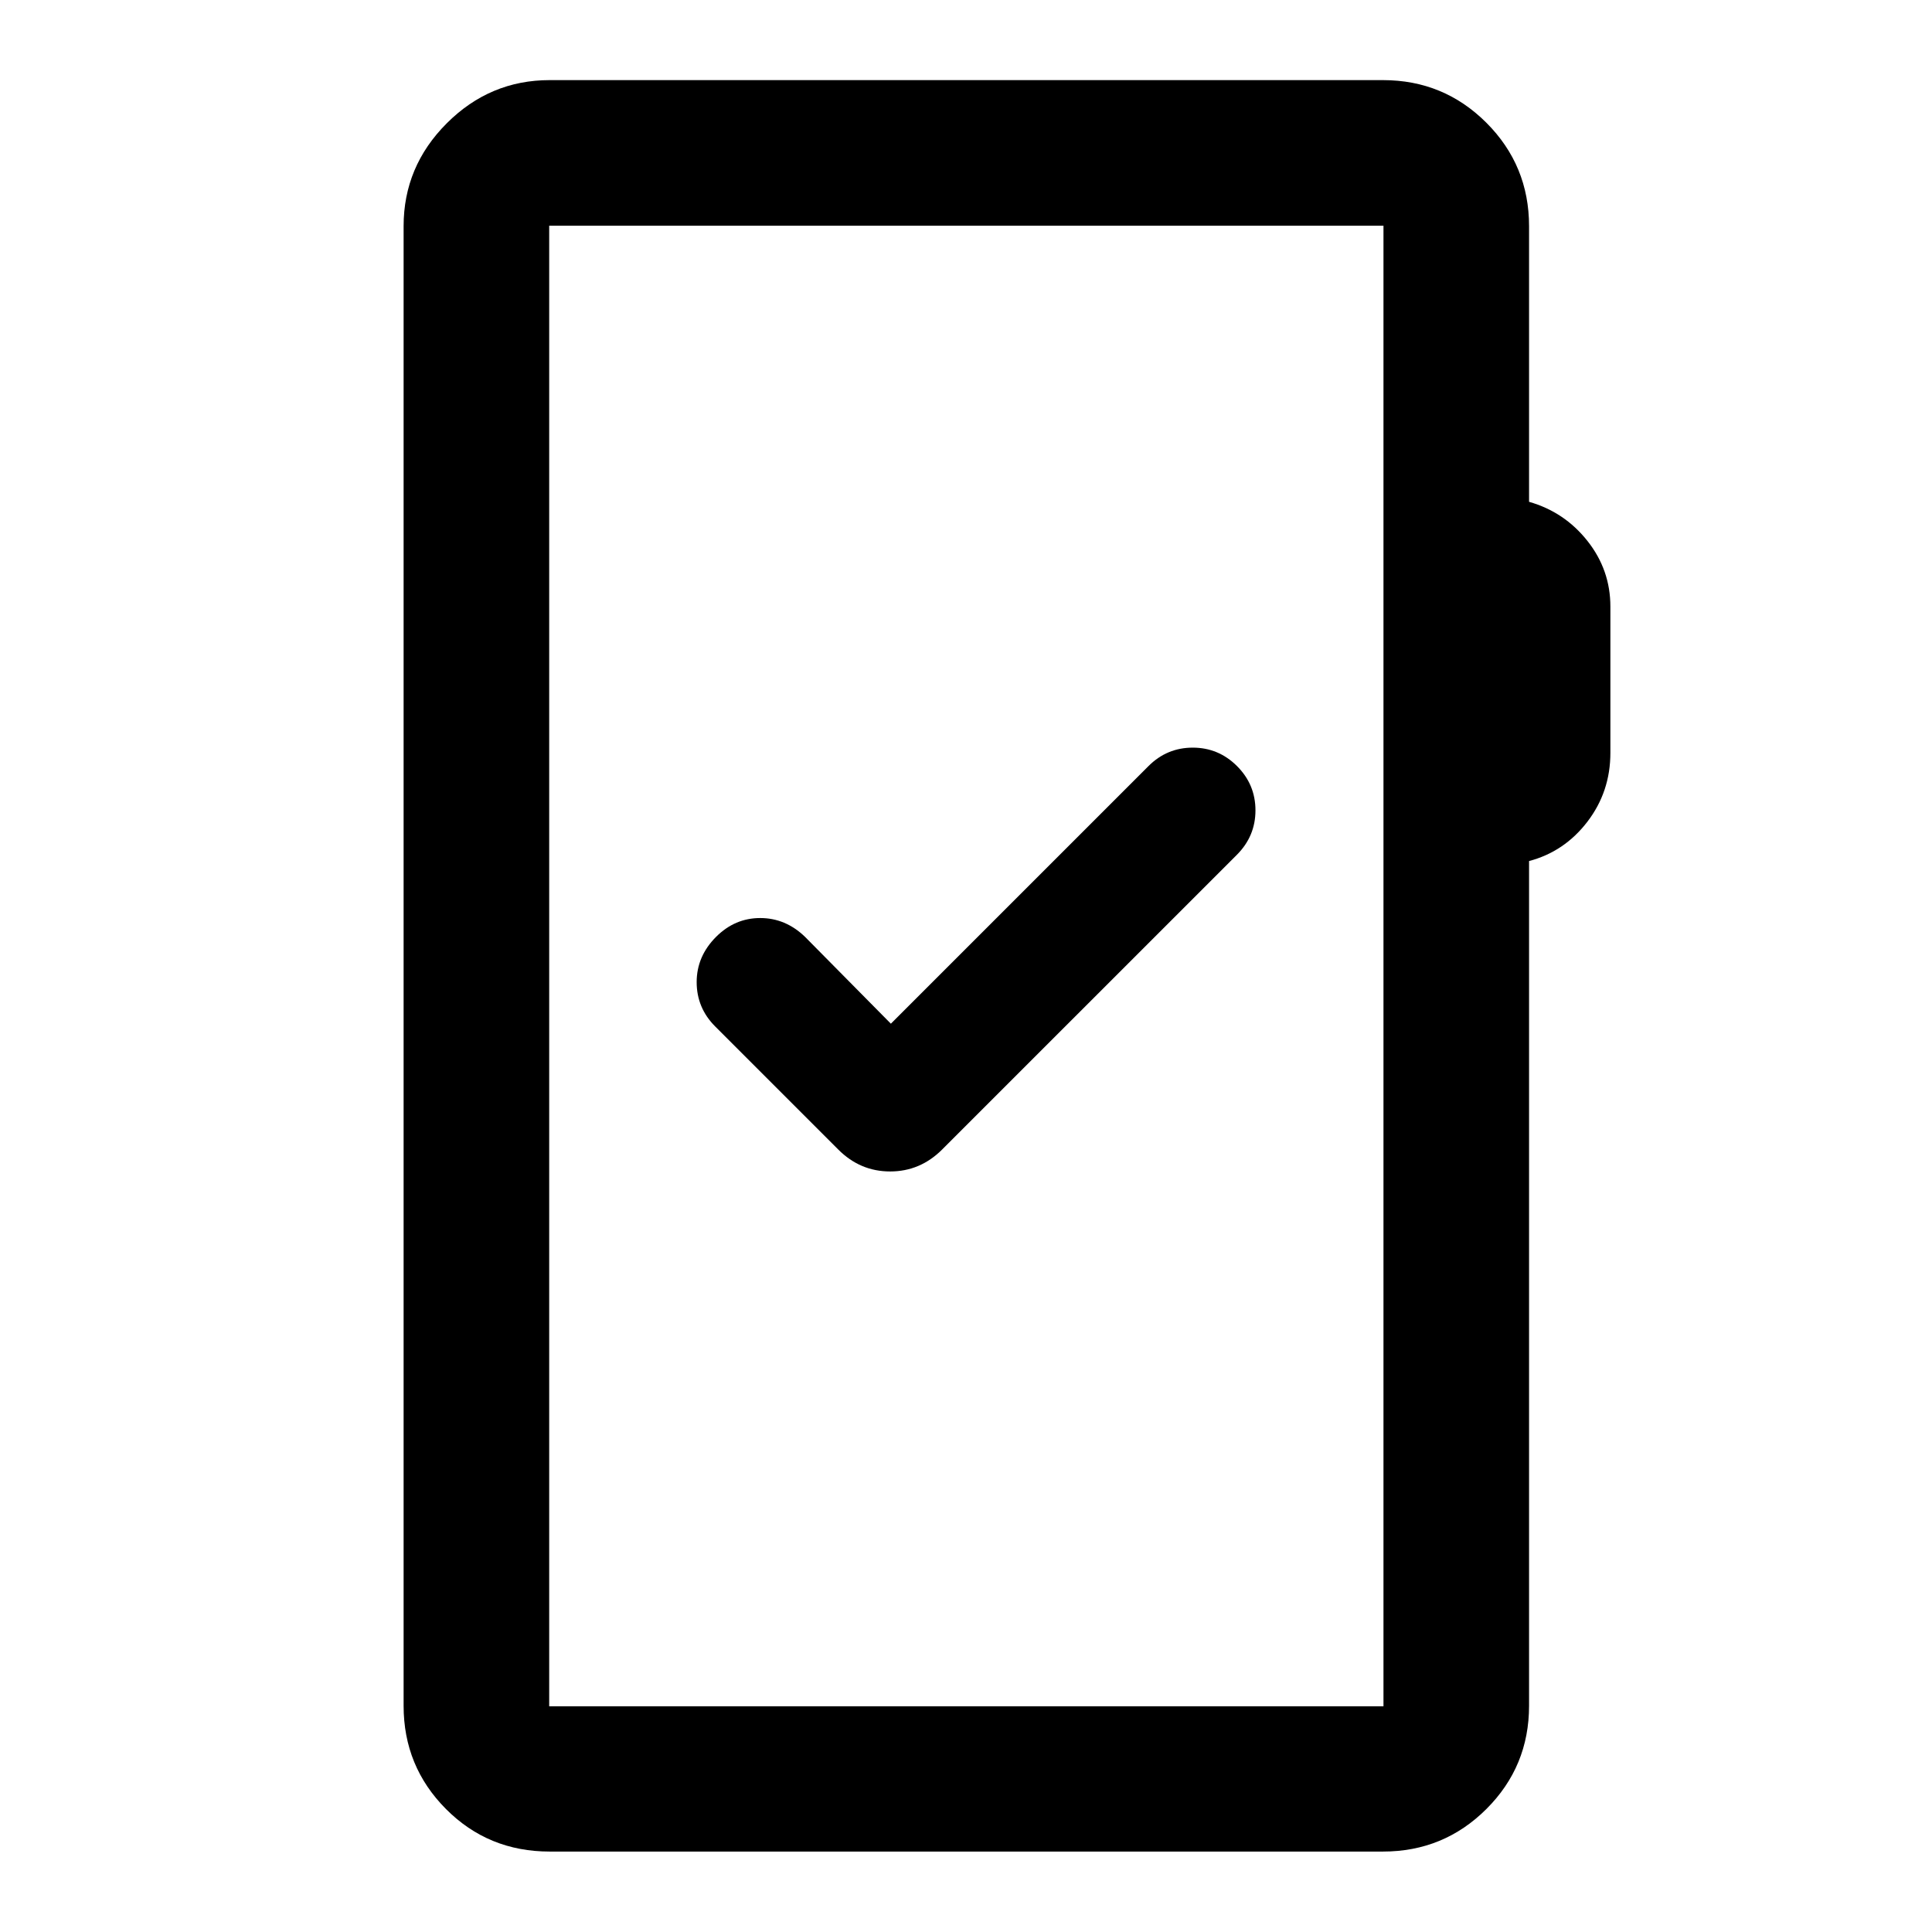 <svg xmlns="http://www.w3.org/2000/svg" height="40" viewBox="0 -960 960 960" width="40"><path d="M273.13-39.97q-30.5 0-51.54-21.15t-21.04-51.27v-735.22q0-29.68 21.45-51.13 21.45-21.45 51.13-21.45H687.2q30.19 0 51.39 21.2 21.19 21.2 21.19 51.38v136.96q17.58 5.01 29 19.42 11.41 14.41 11.41 32.63v72.7q0 19.27-11.41 34.19-11.42 14.92-29 19.56v419.76q0 30.12-21.19 51.27-21.2 21.15-51.39 21.15H273.13Zm-.24-72.18h414.55v-735.7H272.89v735.7Zm0 0v-735.7 735.7Zm169.78-339.18L400-494.5q-9.67-9.33-22.25-9.33t-21.92 9.33q-9.66 9.67-9.66 22.5t9.21 22.05l61.14 61.14q10.87 10.9 25.79 10.9 14.93 0 25.83-10.9l146.44-146.43q9.25-9.26 9.25-22.09 0-12.84-9.16-22-9.17-9.17-22-9.17-12.84 0-22 9.17l-128 128Z"/></svg>
